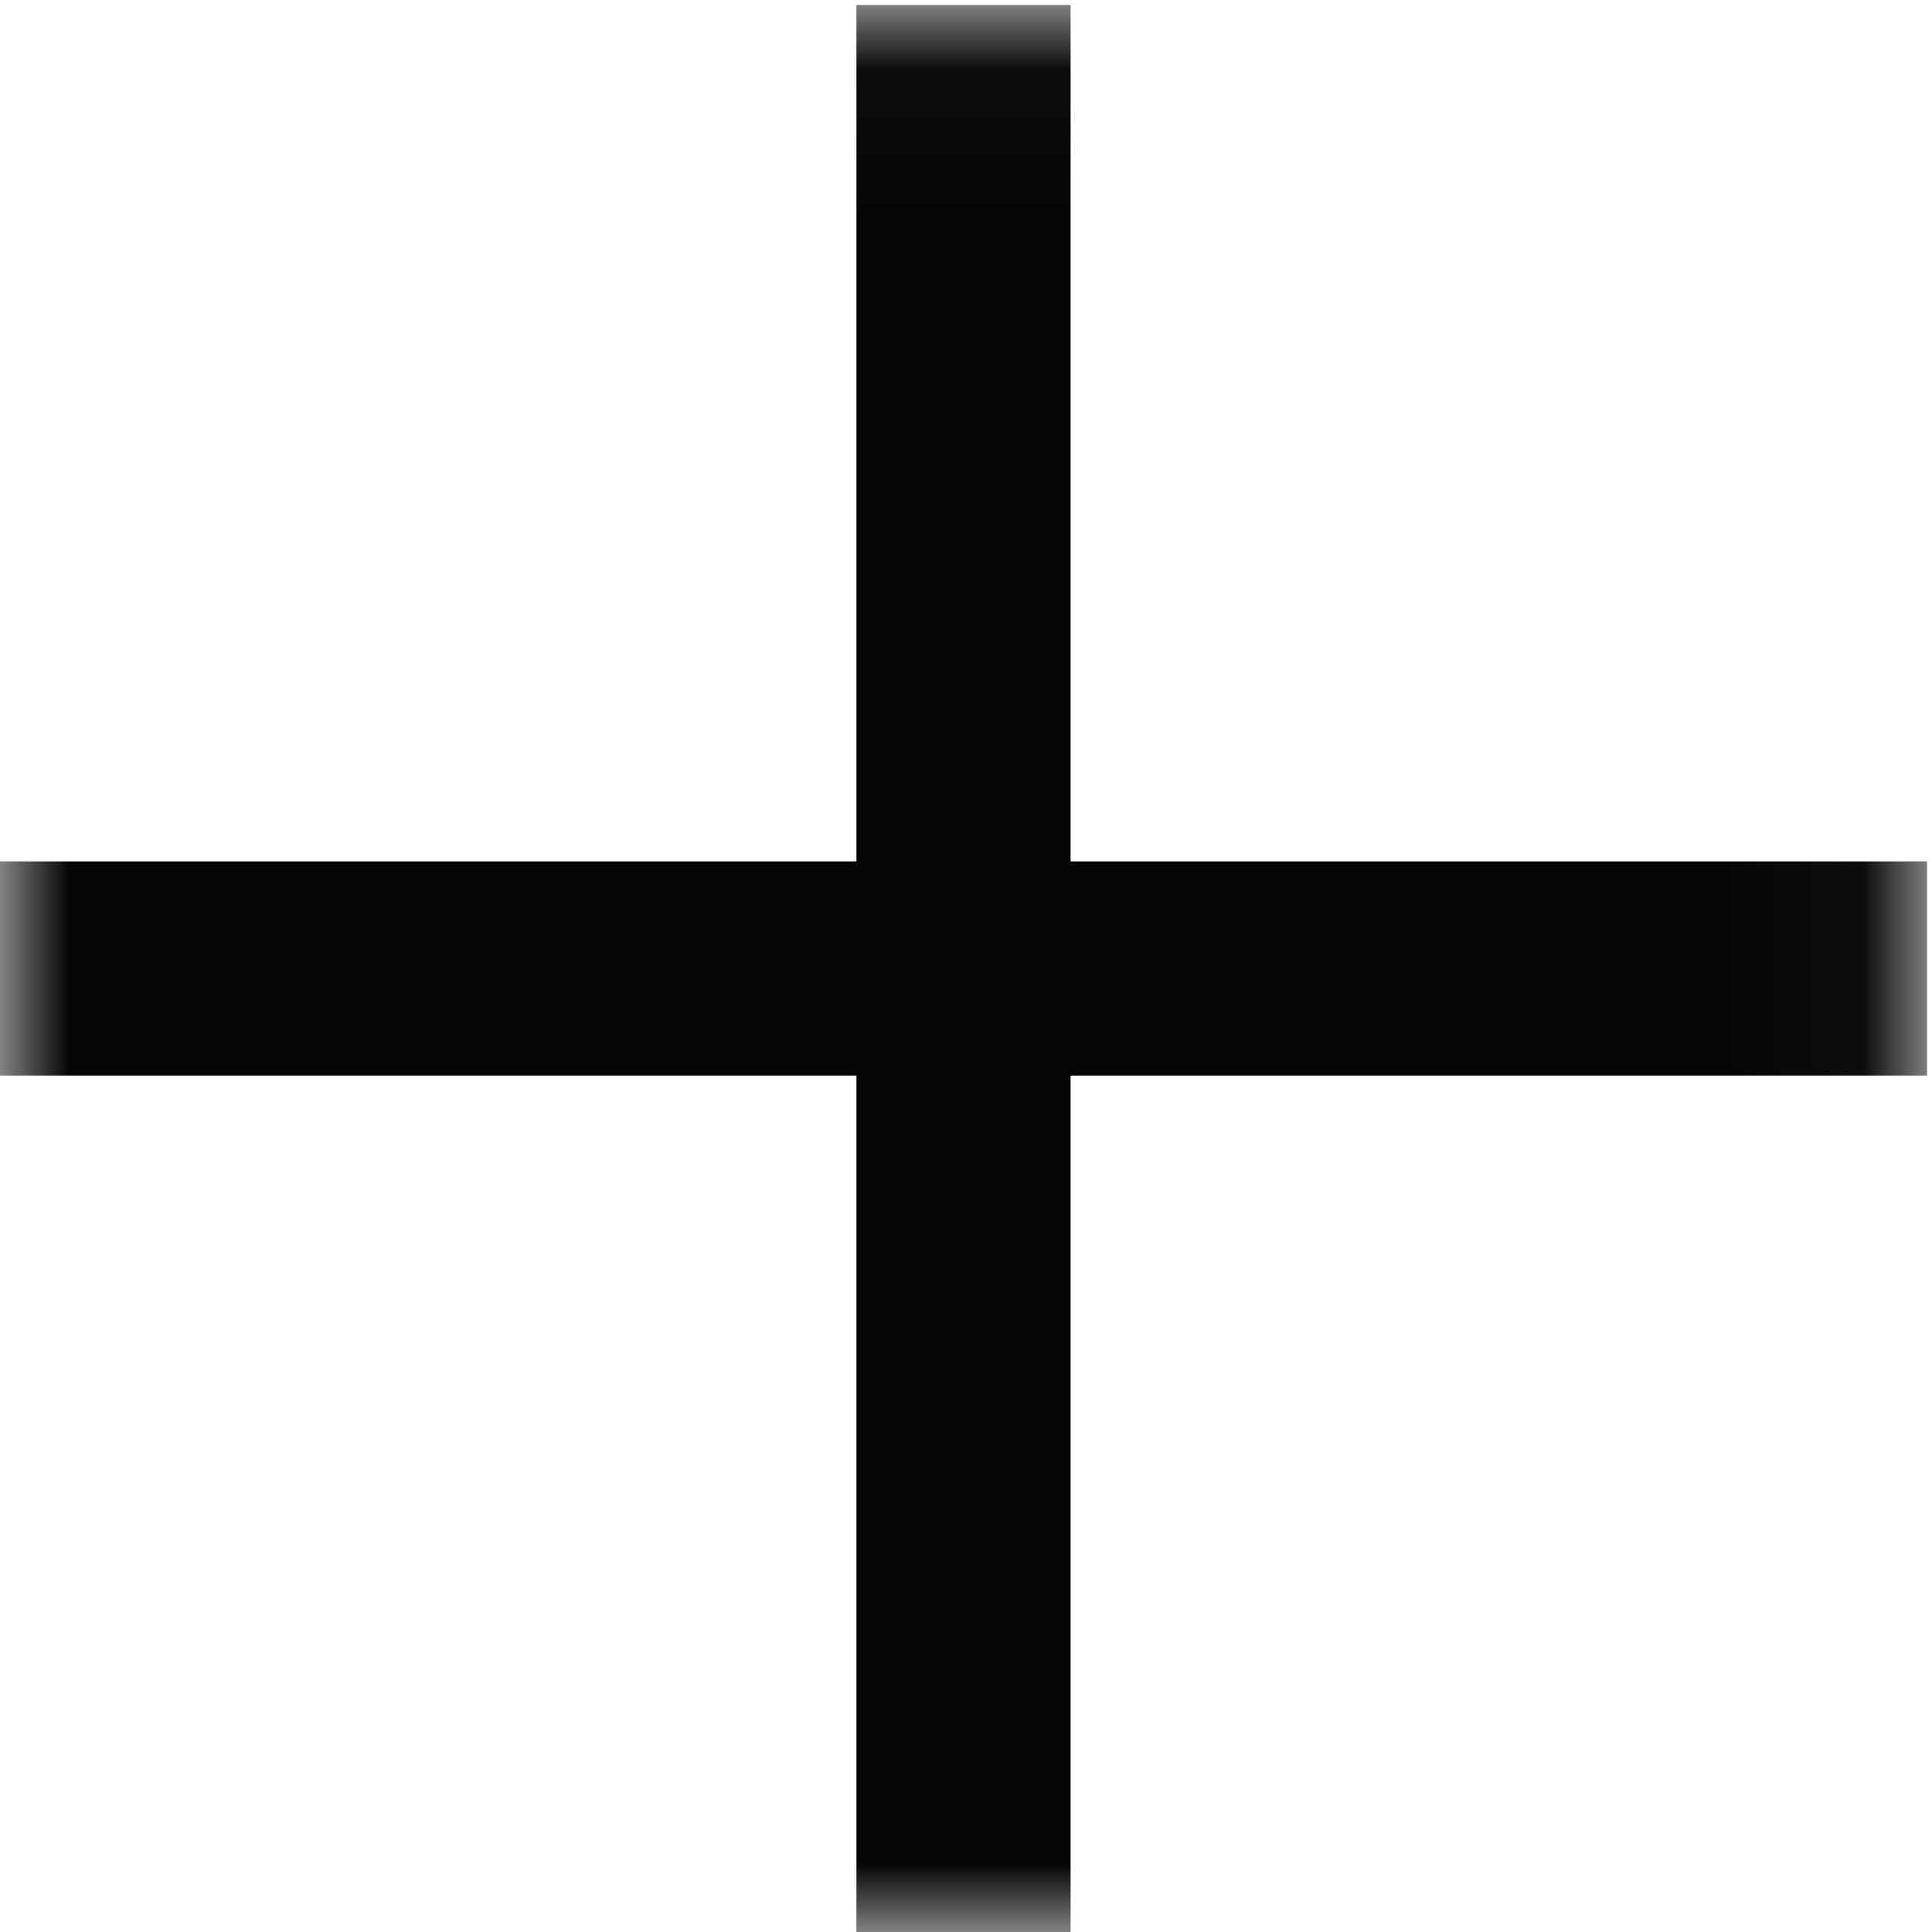 <?xml version="1.0" encoding="UTF-8"?>
<svg width="14px" height="14px" viewBox="0 0 14 14" version="1.1" xmlns="http://www.w3.org/2000/svg" xmlns:xlink="http://www.w3.org/1999/xlink">
    <!-- Generator: Sketch 58 (84663) - https://sketch.com -->
    <title>plus</title>
    <desc>Created with Sketch.</desc>
    <defs>
        <polygon id="path-1" points="0.003 0.036 13.964 0.036 13.964 14 0.003 14"></polygon>
    </defs>
    <g id="Developer-Test" stroke="none" stroke-width="1" fill="none" fill-rule="evenodd">
        <g id="06-Accops-User-Listing" transform="translate(-1168, -135)">
            <g id="plus" transform="translate(1168, 135)">
                <mask id="mask-2" fill="white">
                    <use xlink:href="#path-1"></use>
                </mask>
                <g id="Clip-2"></g>
                <polyline id="Fill-1" fill="#030506" mask="url(#mask-2)" points="13.964 6.242 7.758 6.242 7.758 0.036 6.206 0.036 6.206 6.242 0 6.242 0 7.794 6.206 7.794 6.206 14 7.758 14 7.758 7.794 13.964 7.794 13.964 6.242"></polyline>
            </g>
        </g>
    </g>
</svg>